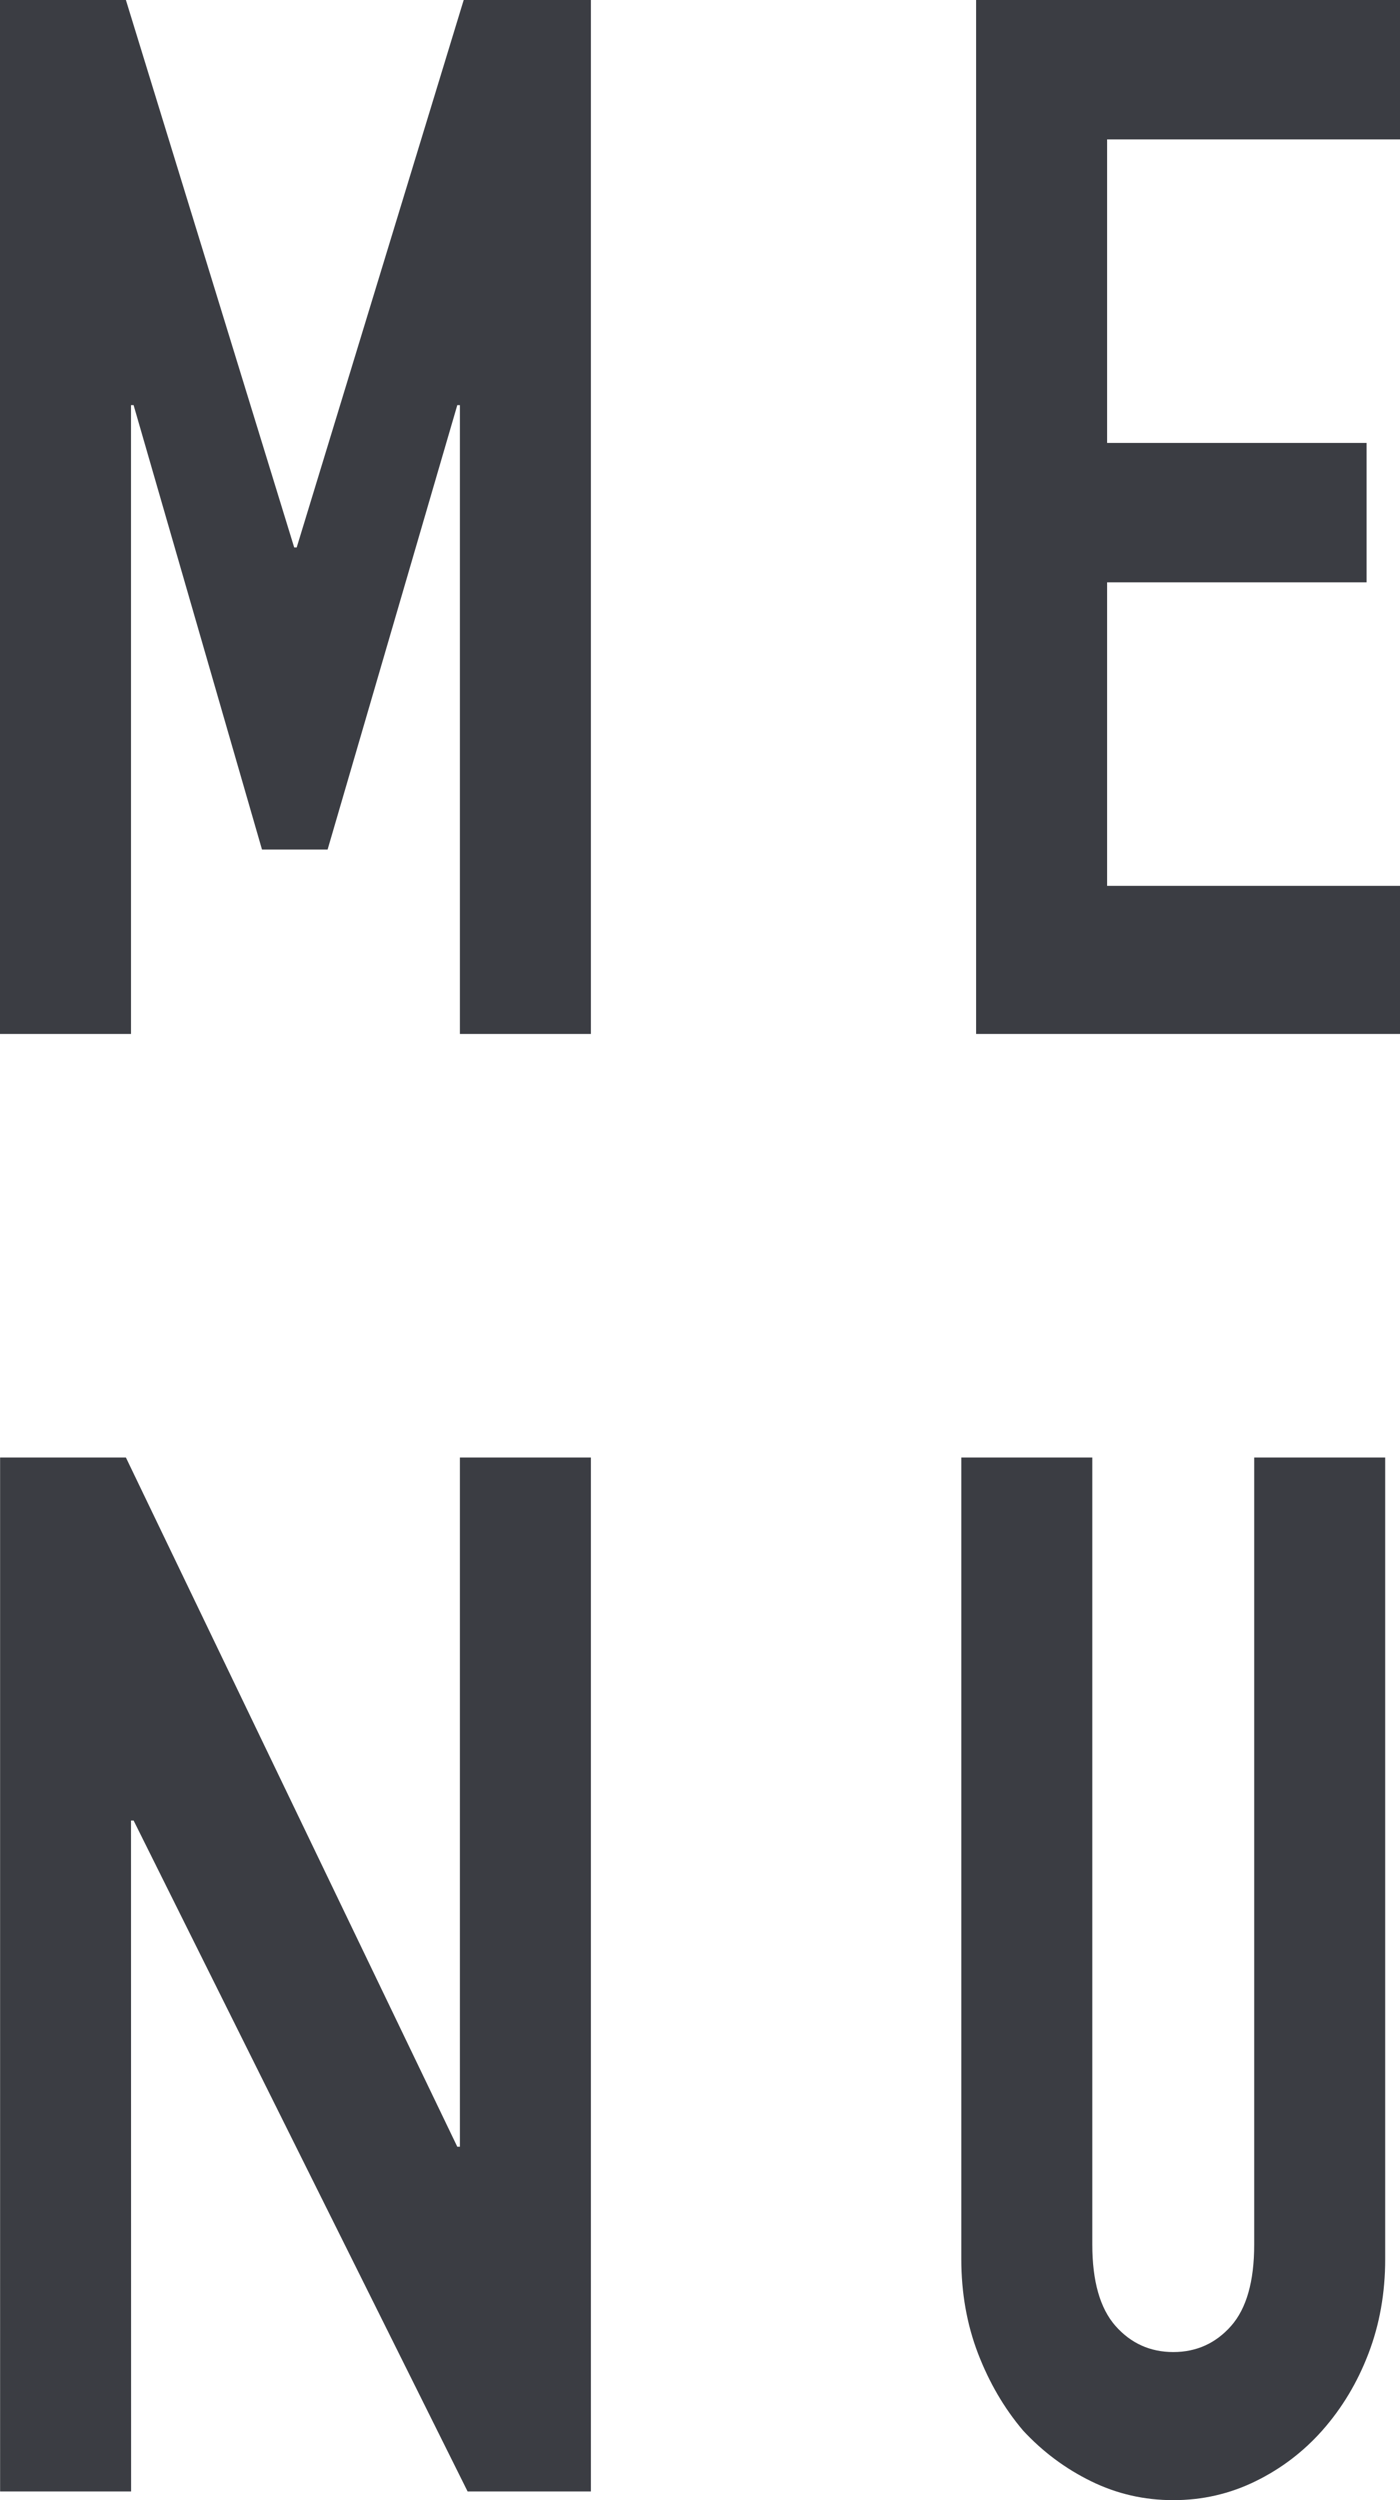 <svg width="14" height="25" viewBox="0 0 14 25" fill="none" xmlns="http://www.w3.org/2000/svg">
<path d="M0 0H1.259L2.942 5.474H2.967L4.637 0H5.909V10.339H4.599V4.051H4.573L3.276 8.495H2.62L1.336 4.051H1.31V10.339H0V0Z" fill="#3B3D43"/>
<path d="M9.761 0H14V1.394H11.071V4.429H13.666V5.823H11.071V8.858H14V10.339H9.761V0Z" fill="#3B3D43"/>
<path d="M0.001 14.574H1.259L4.573 21.466H4.599V14.574H5.909V24.913H4.676L1.336 18.204H1.31L1.311 24.913H0.001V14.574Z" fill="#3B3D43"/>
<path d="M13.852 22.59C13.852 22.928 13.796 23.243 13.685 23.533C13.574 23.824 13.42 24.08 13.223 24.303C13.034 24.516 12.812 24.685 12.555 24.811C12.298 24.937 12.024 25 11.733 25C11.441 25 11.168 24.937 10.911 24.811C10.654 24.685 10.427 24.516 10.23 24.303C10.041 24.08 9.892 23.824 9.78 23.533C9.669 23.243 9.613 22.928 9.613 22.59V14.574H10.923V22.444C10.923 22.812 11.001 23.083 11.155 23.258C11.309 23.432 11.502 23.519 11.733 23.519C11.964 23.519 12.157 23.432 12.311 23.258C12.465 23.083 12.542 22.812 12.542 22.444V14.574H13.852V22.59Z" fill="#3B3D43"/>
</svg>

